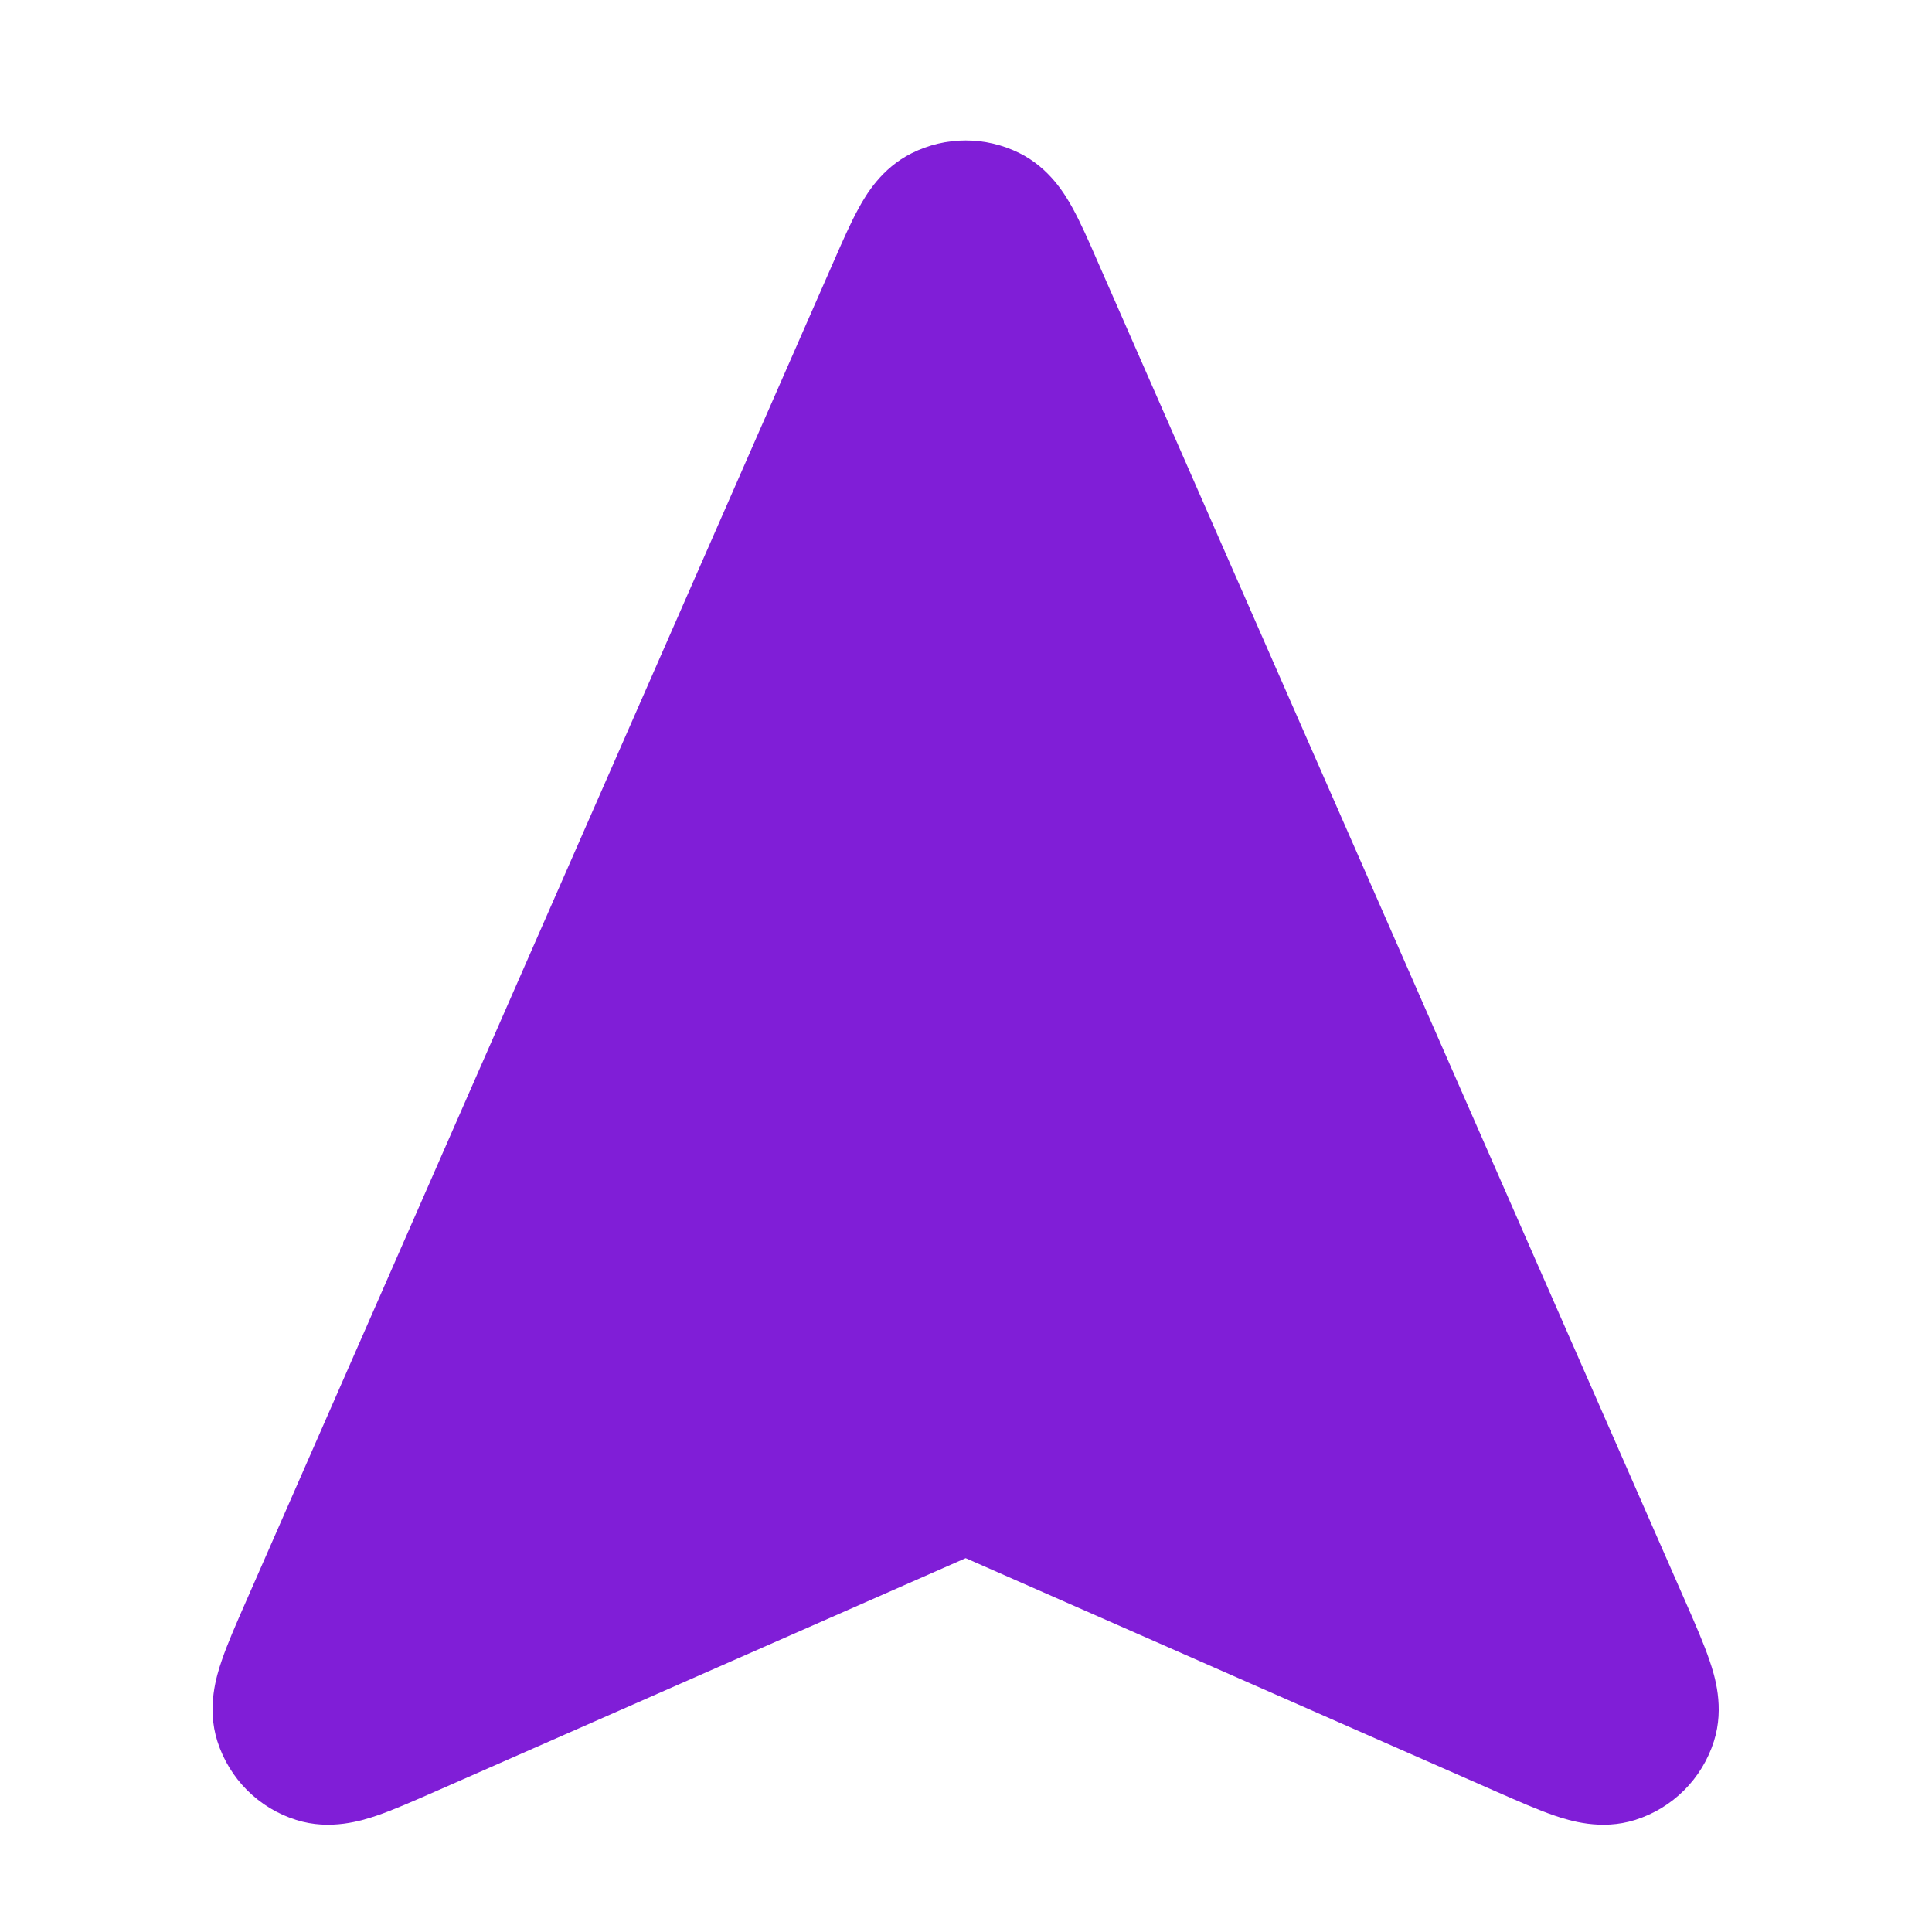 <svg width="24" height="24" viewBox="0 0 24 24" fill="none" xmlns="http://www.w3.org/2000/svg">
<path d="M12.666 1.903C12.244 1.692 11.748 1.692 11.326 1.903C10.952 2.089 10.759 2.417 10.668 2.584C10.567 2.766 10.465 3 10.362 3.235L3.051 19.905C2.936 20.167 2.824 20.421 2.753 20.632C2.691 20.814 2.566 21.207 2.7 21.63C2.848 22.096 3.213 22.462 3.68 22.608C4.103 22.742 4.496 22.616 4.678 22.555C4.889 22.483 5.142 22.371 5.405 22.256L11.996 19.356L18.587 22.256C18.849 22.371 19.103 22.483 19.314 22.555C19.495 22.616 19.889 22.742 20.312 22.608C20.778 22.462 21.144 22.096 21.291 21.63C21.425 21.207 21.3 20.814 21.238 20.632C21.167 20.421 21.056 20.167 20.941 19.905L13.629 3.235C13.527 3 13.424 2.766 13.324 2.584C13.232 2.417 13.039 2.089 12.666 1.903Z" fill="#801ED7"/>
</svg>

